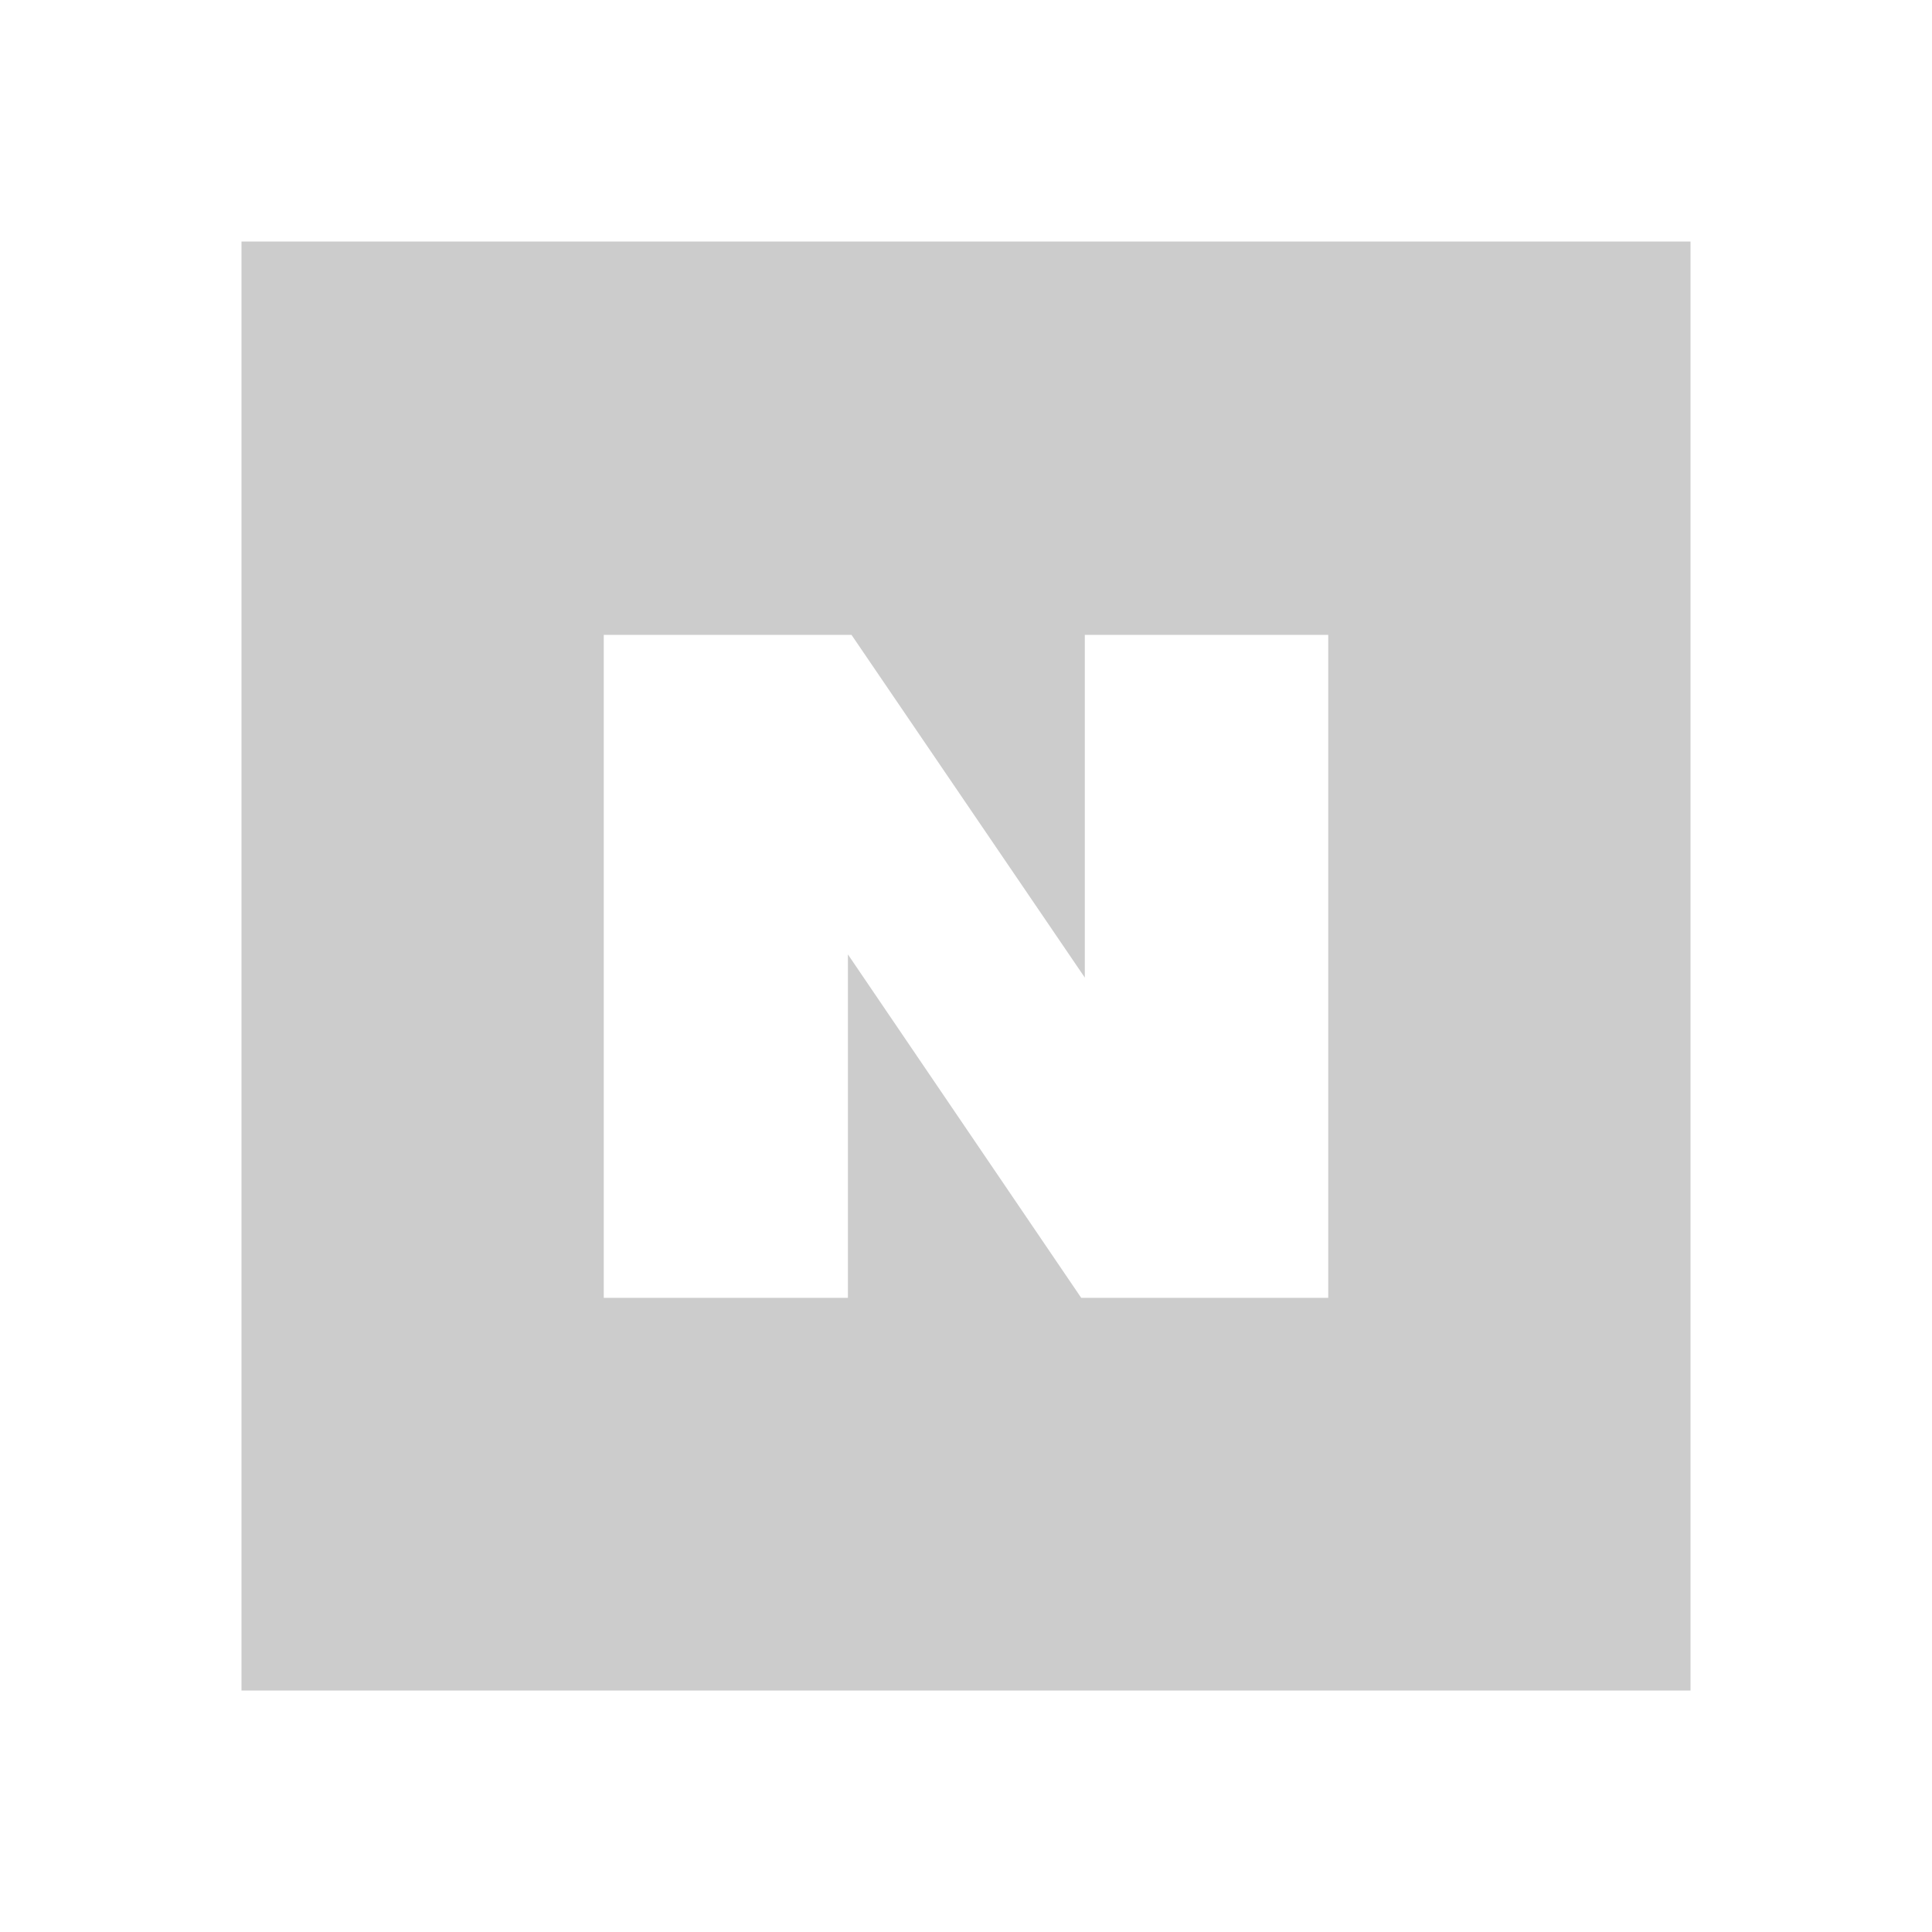 <svg xmlns='http://www.w3.org/2000/svg' width='24' height='24' viewBox='0 0 24 24'> <g fill='none' fill-rule='nonzero'> <path fill='none' d='M0 0h24v24H0z'/> <path fill='#CCC' d='M3 3h18v18H3V3zm10.431 13.122H16.5V7.887h-3.024v4.257l-2.898-4.257H7.5v8.235h3.033v-4.266l2.898 4.266z'/> </g> </svg>